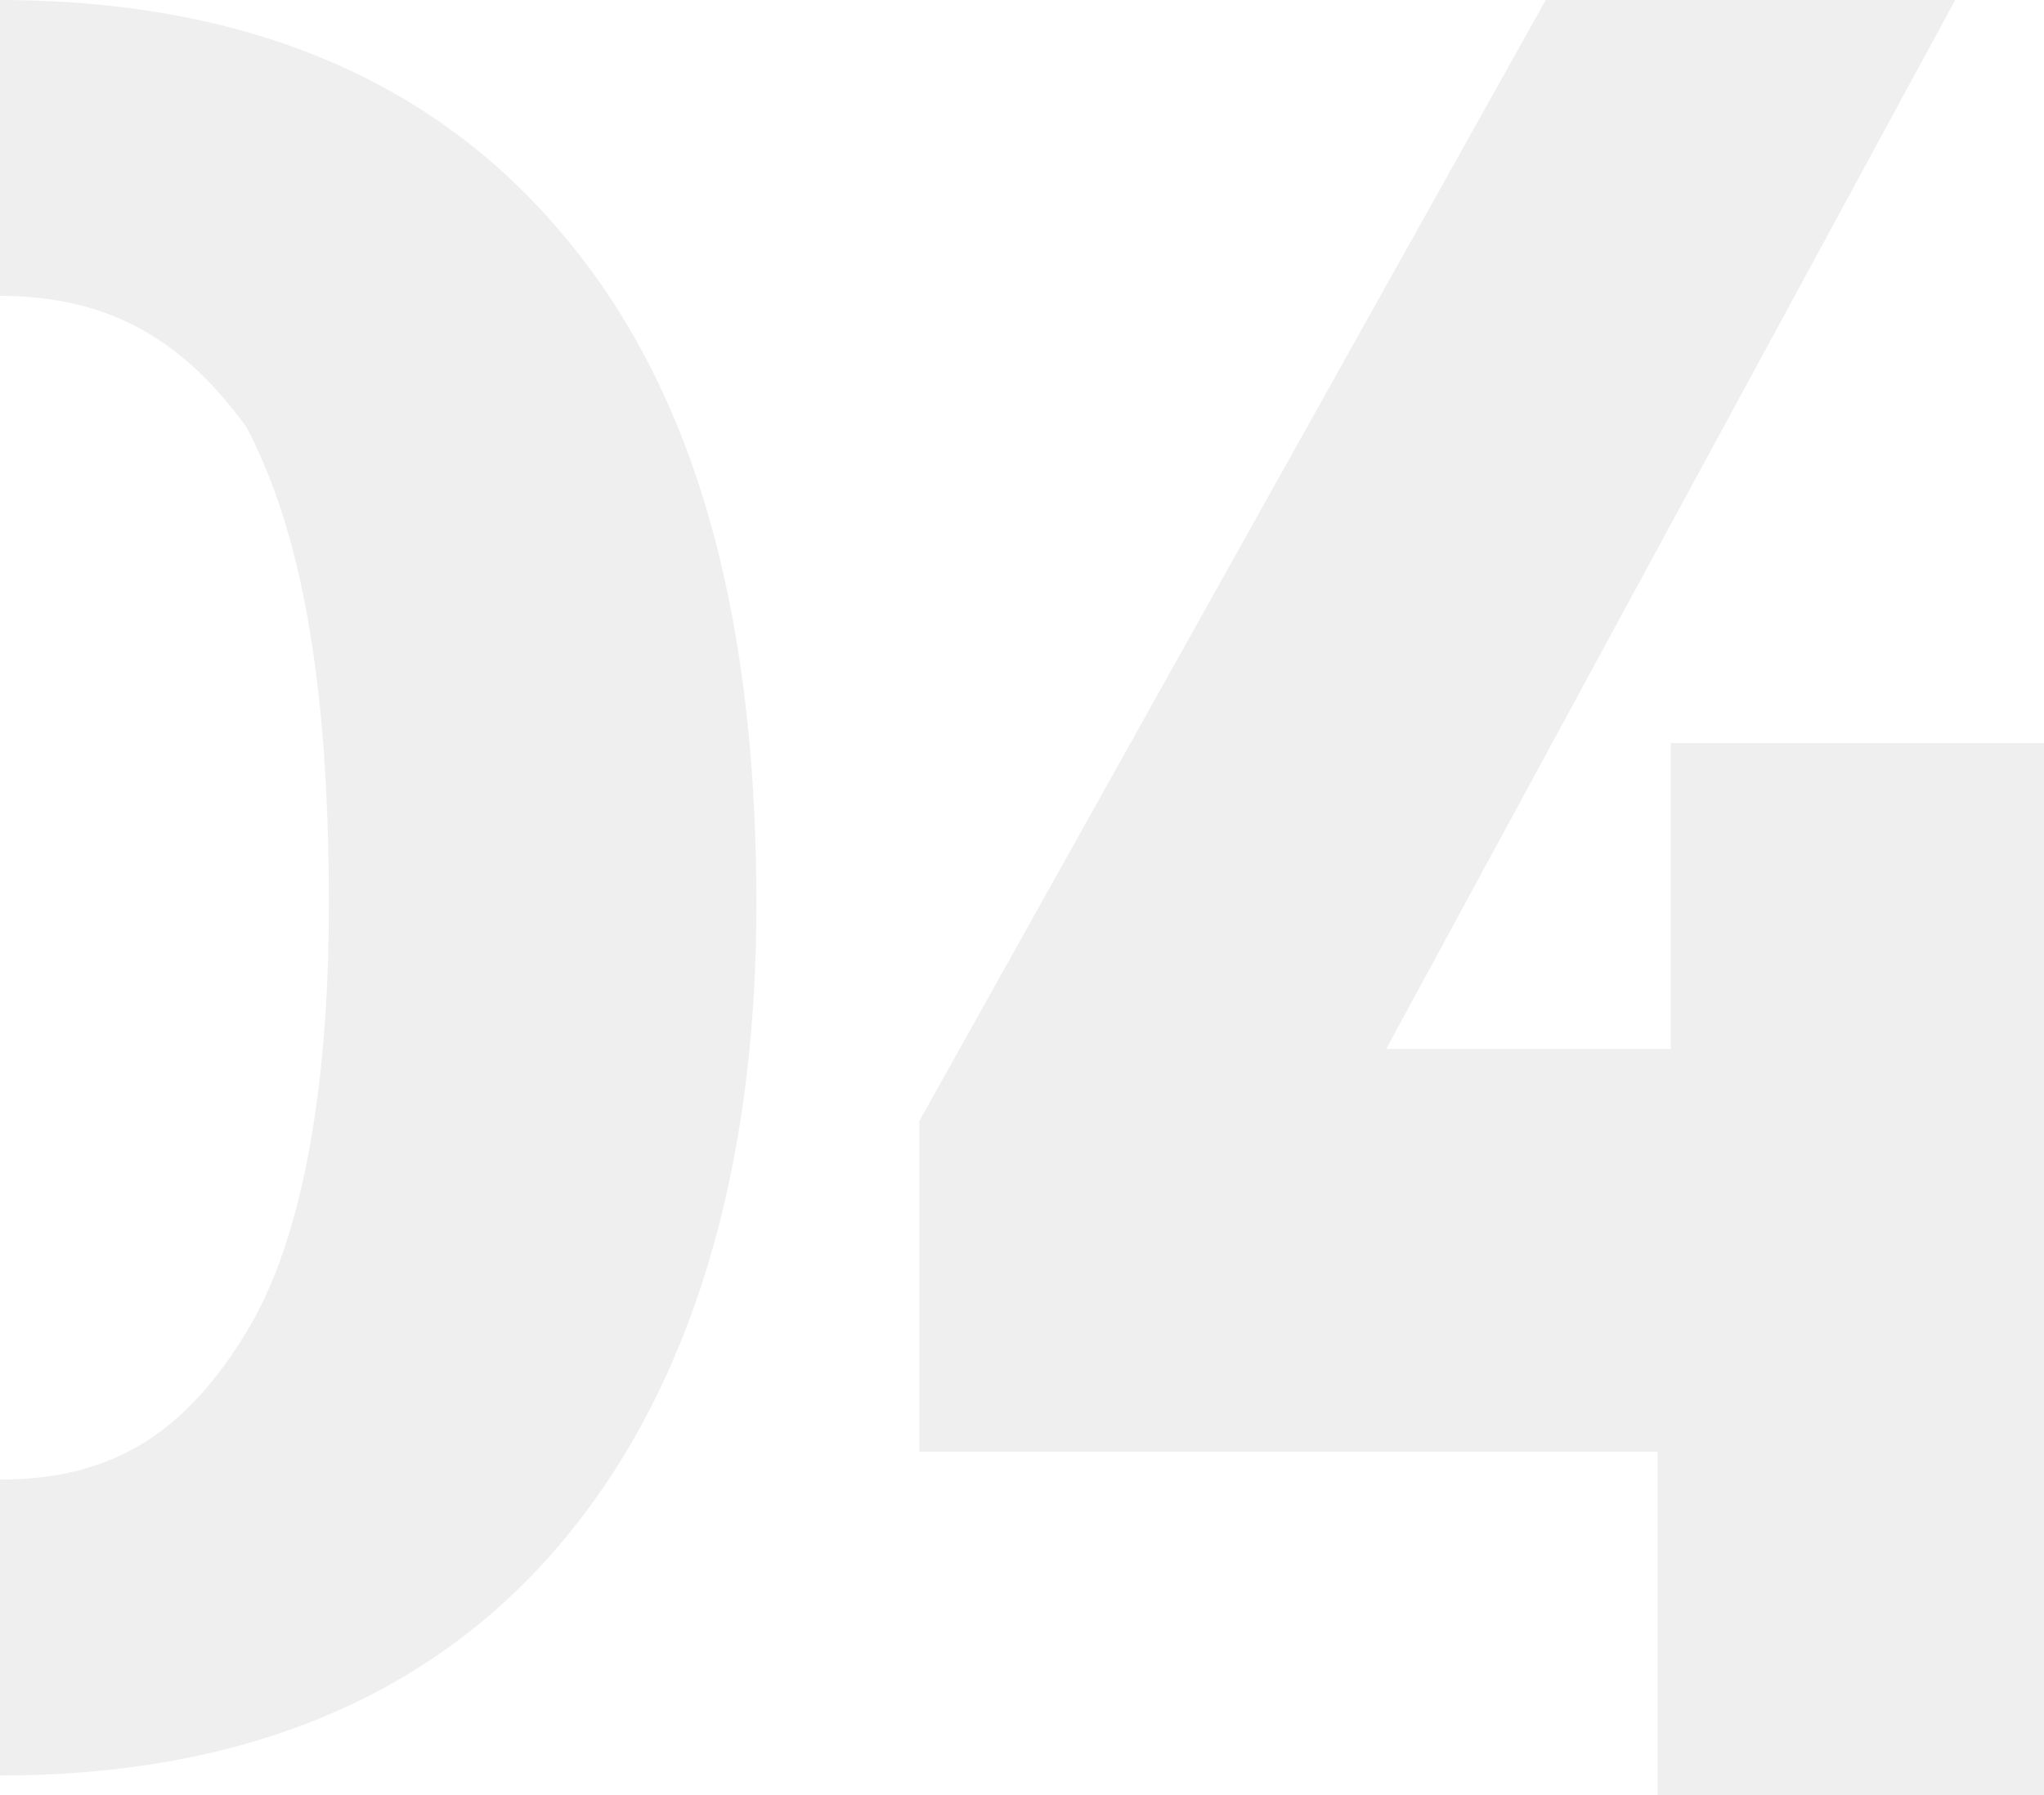 <?xml version="1.0" encoding="utf-8"?>
<!-- Generator: Adobe Illustrator 24.0.1, SVG Export Plug-In . SVG Version: 6.00 Build 0)  -->
<svg version="1.1" id="Layer_1" xmlns="http://www.w3.org/2000/svg" xmlns:xlink="http://www.w3.org/1999/xlink" x="0px" y="0px"
	 viewBox="0 0 124.3 109.2" style="enable-background:new 0 0 124.3 109.2;" xml:space="preserve">
<style type="text/css">
	.st0{opacity:7.000000e-02;fill-rule:evenodd;clip-rule:evenodd;fill:#111114;enable-background:new    ;}
	.st1{opacity:7.000000e-02;fill:#111114;enable-background:new    ;}
</style>
<title>4</title>
<path id="background-number-03" class="st0" d="M34,14c8,9.3,12,22.6,12,41c0,16.3-4,29.6-12,39s-19.5,14-34,14V0
	C14.5,0,26,4.6,34,14z M0,90c6.9,0,11.3-2.9,15-9c3.3-5.4,5-14.5,5-26c0-13.6-1.7-22.7-5-29c-3.7-5.1-8.1-8-15-8V90z"/>
<polygon class="st1" points="124.3,45.2 101.6,45.2 101.6,63.8 84.3,63.8 118.9,0 94,0 55.9,68.2 55.9,88.3 100.8,88.3 100.8,109.2 
	124.3,109.2 124.3,89.4 124.3,88.3 124.3,63.8 "/>
</svg>
